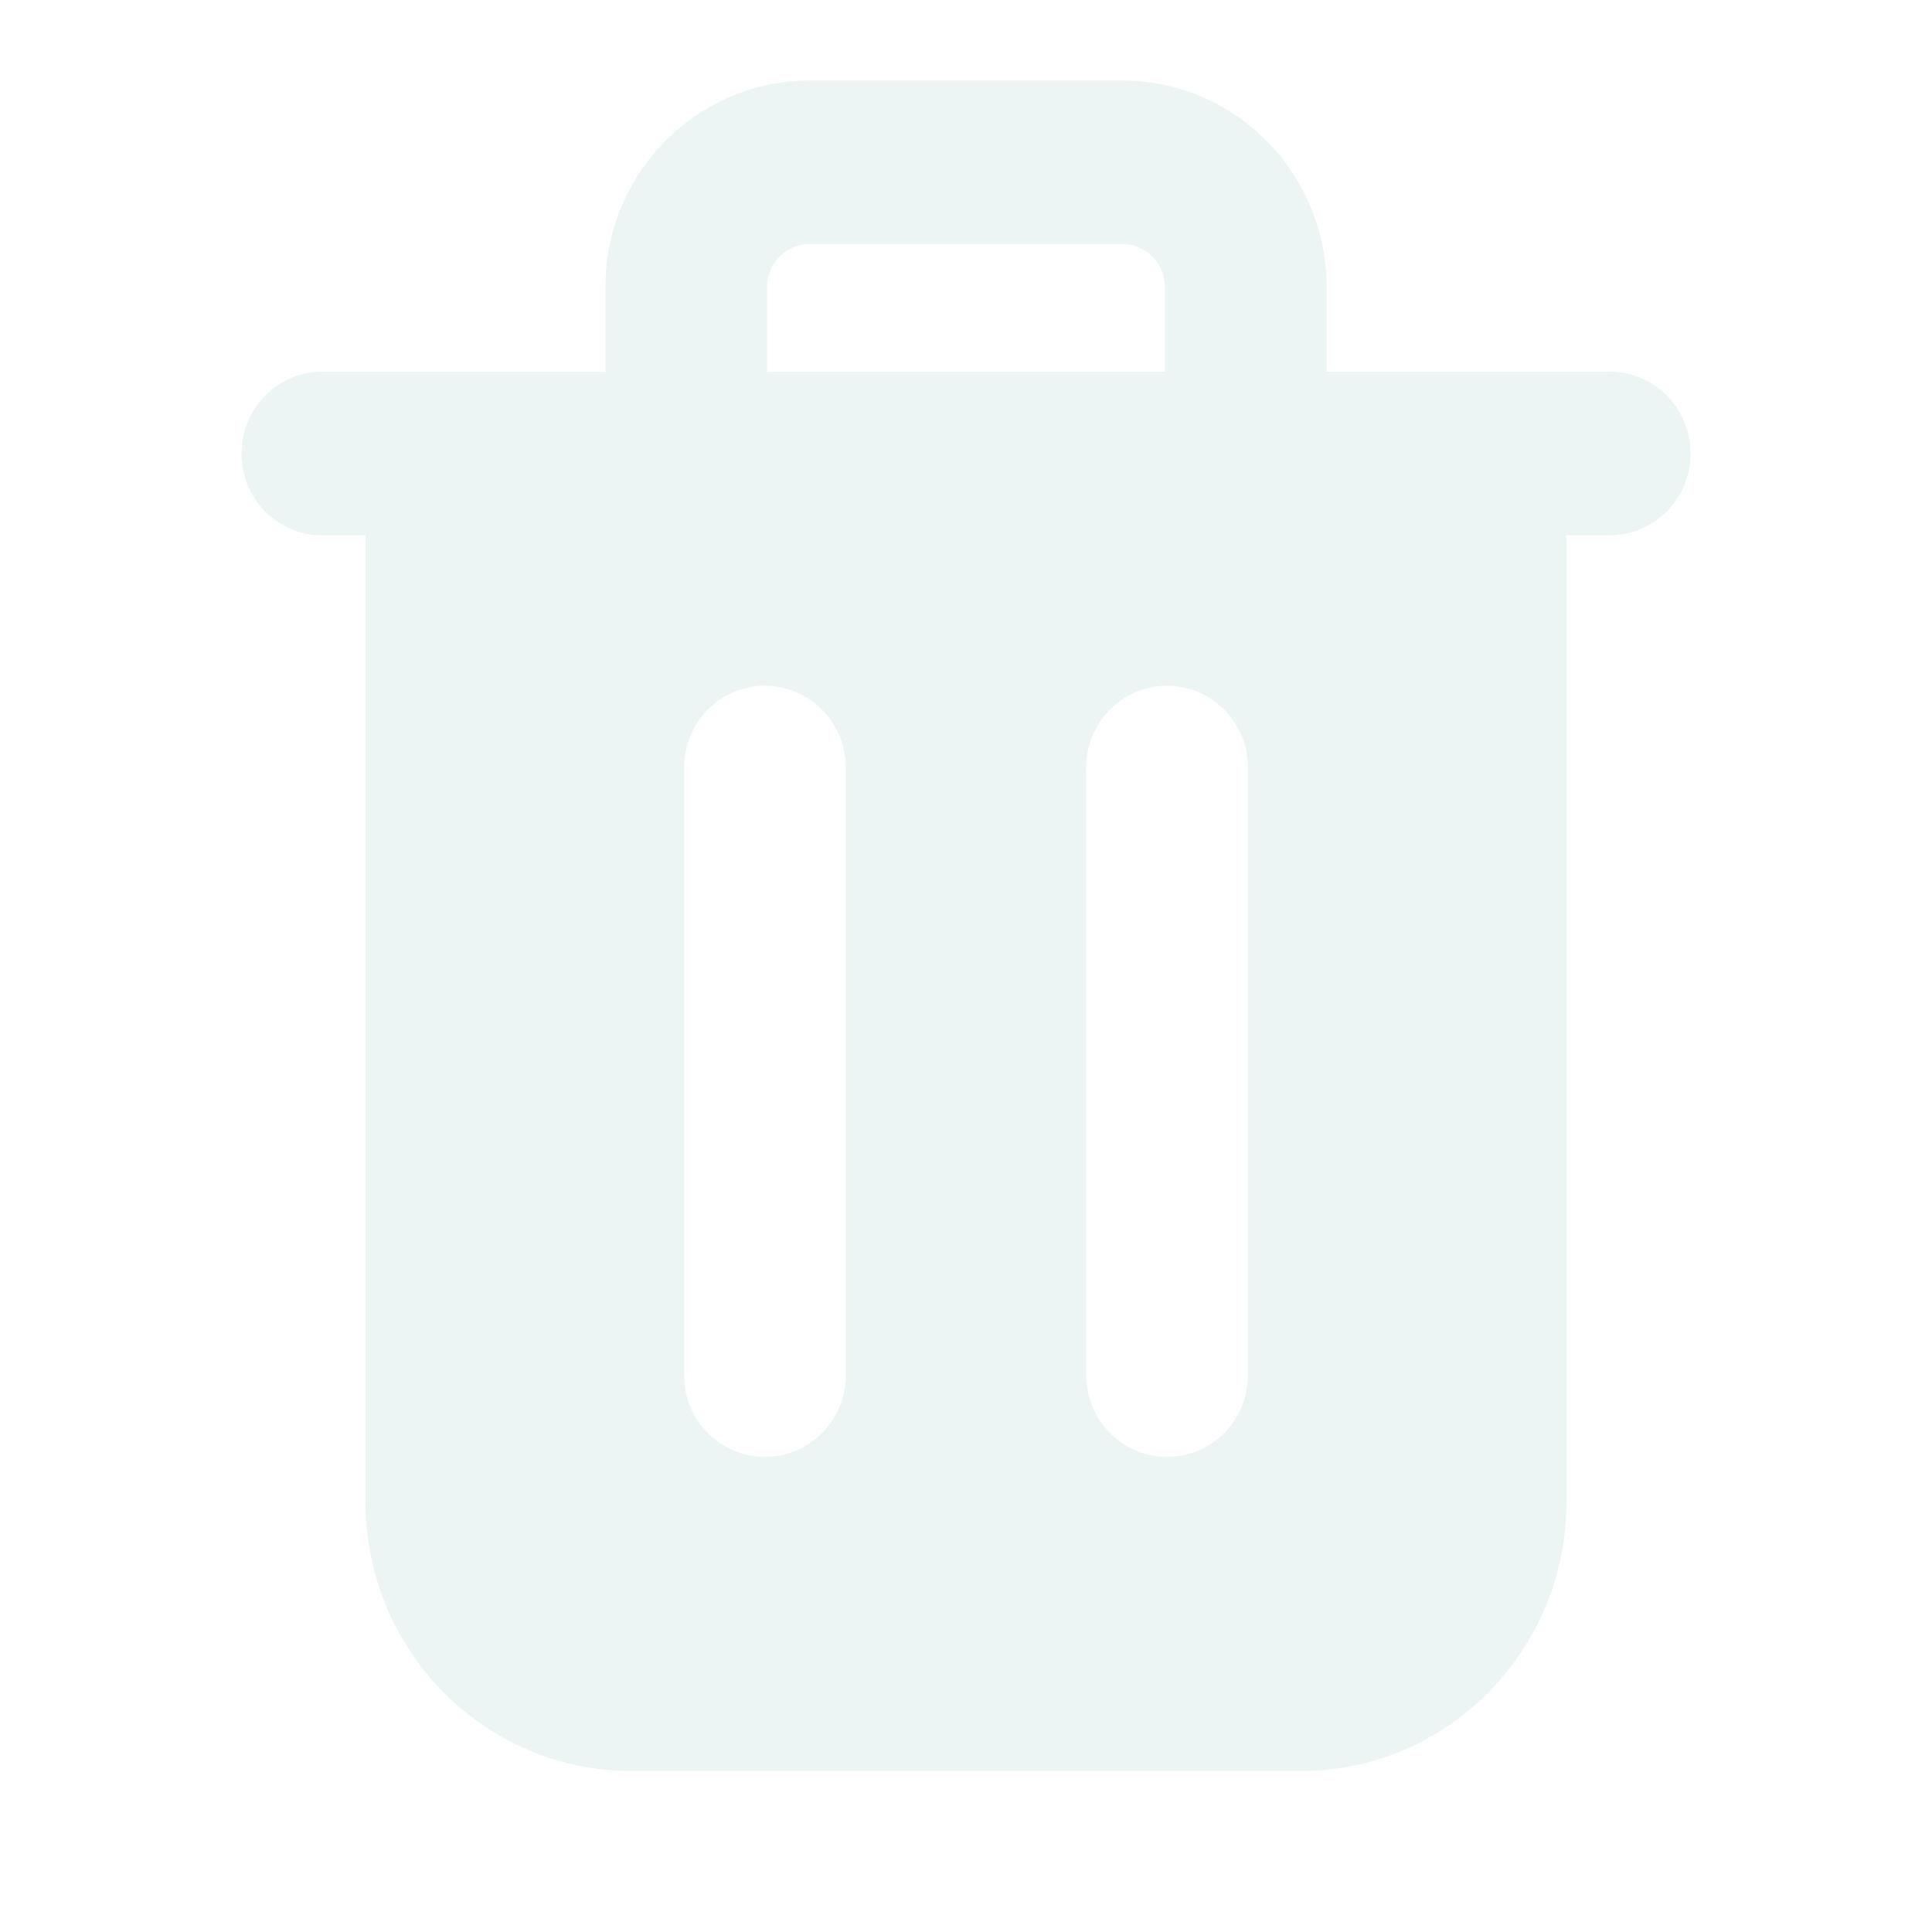<svg width="24" height="24" viewBox="0 0 24 24" fill="none" xmlns="http://www.w3.org/2000/svg">
<path d="M3 5.634C3 6.196 3.449 6.65 4.004 6.65H4.54V18.654C4.54 20.503 6.02 22 7.842 22H16.159C17.98 22 19.46 20.503 19.46 18.654V6.65H19.995C20.551 6.65 21 6.196 21 5.634C21 5.071 20.551 4.617 19.995 4.617H16.48V3.567C16.48 2.152 15.341 1 13.942 1H10.058C8.658 1 7.52 2.152 7.52 3.567V4.617H4.004C3.449 4.617 3 5.071 3 5.634ZM15.502 9.535V17.082C15.502 17.644 15.054 18.098 14.498 18.098C13.942 18.098 13.493 17.644 13.493 17.082V9.535C13.493 8.973 13.942 8.519 14.498 8.519C15.054 8.519 15.502 8.973 15.502 9.535ZM9.529 3.567C9.529 3.269 9.763 3.032 10.058 3.032H13.942C14.237 3.032 14.471 3.269 14.471 3.567V4.617H9.529V3.567ZM8.498 9.535C8.498 8.973 8.946 8.519 9.502 8.519C10.058 8.519 10.507 8.973 10.507 9.535V17.082C10.507 17.644 10.058 18.098 9.502 18.098C8.946 18.098 8.498 17.644 8.498 17.082V9.535Z" fill="#D2E5E4" fill-opacity="0.4"/>
</svg>
